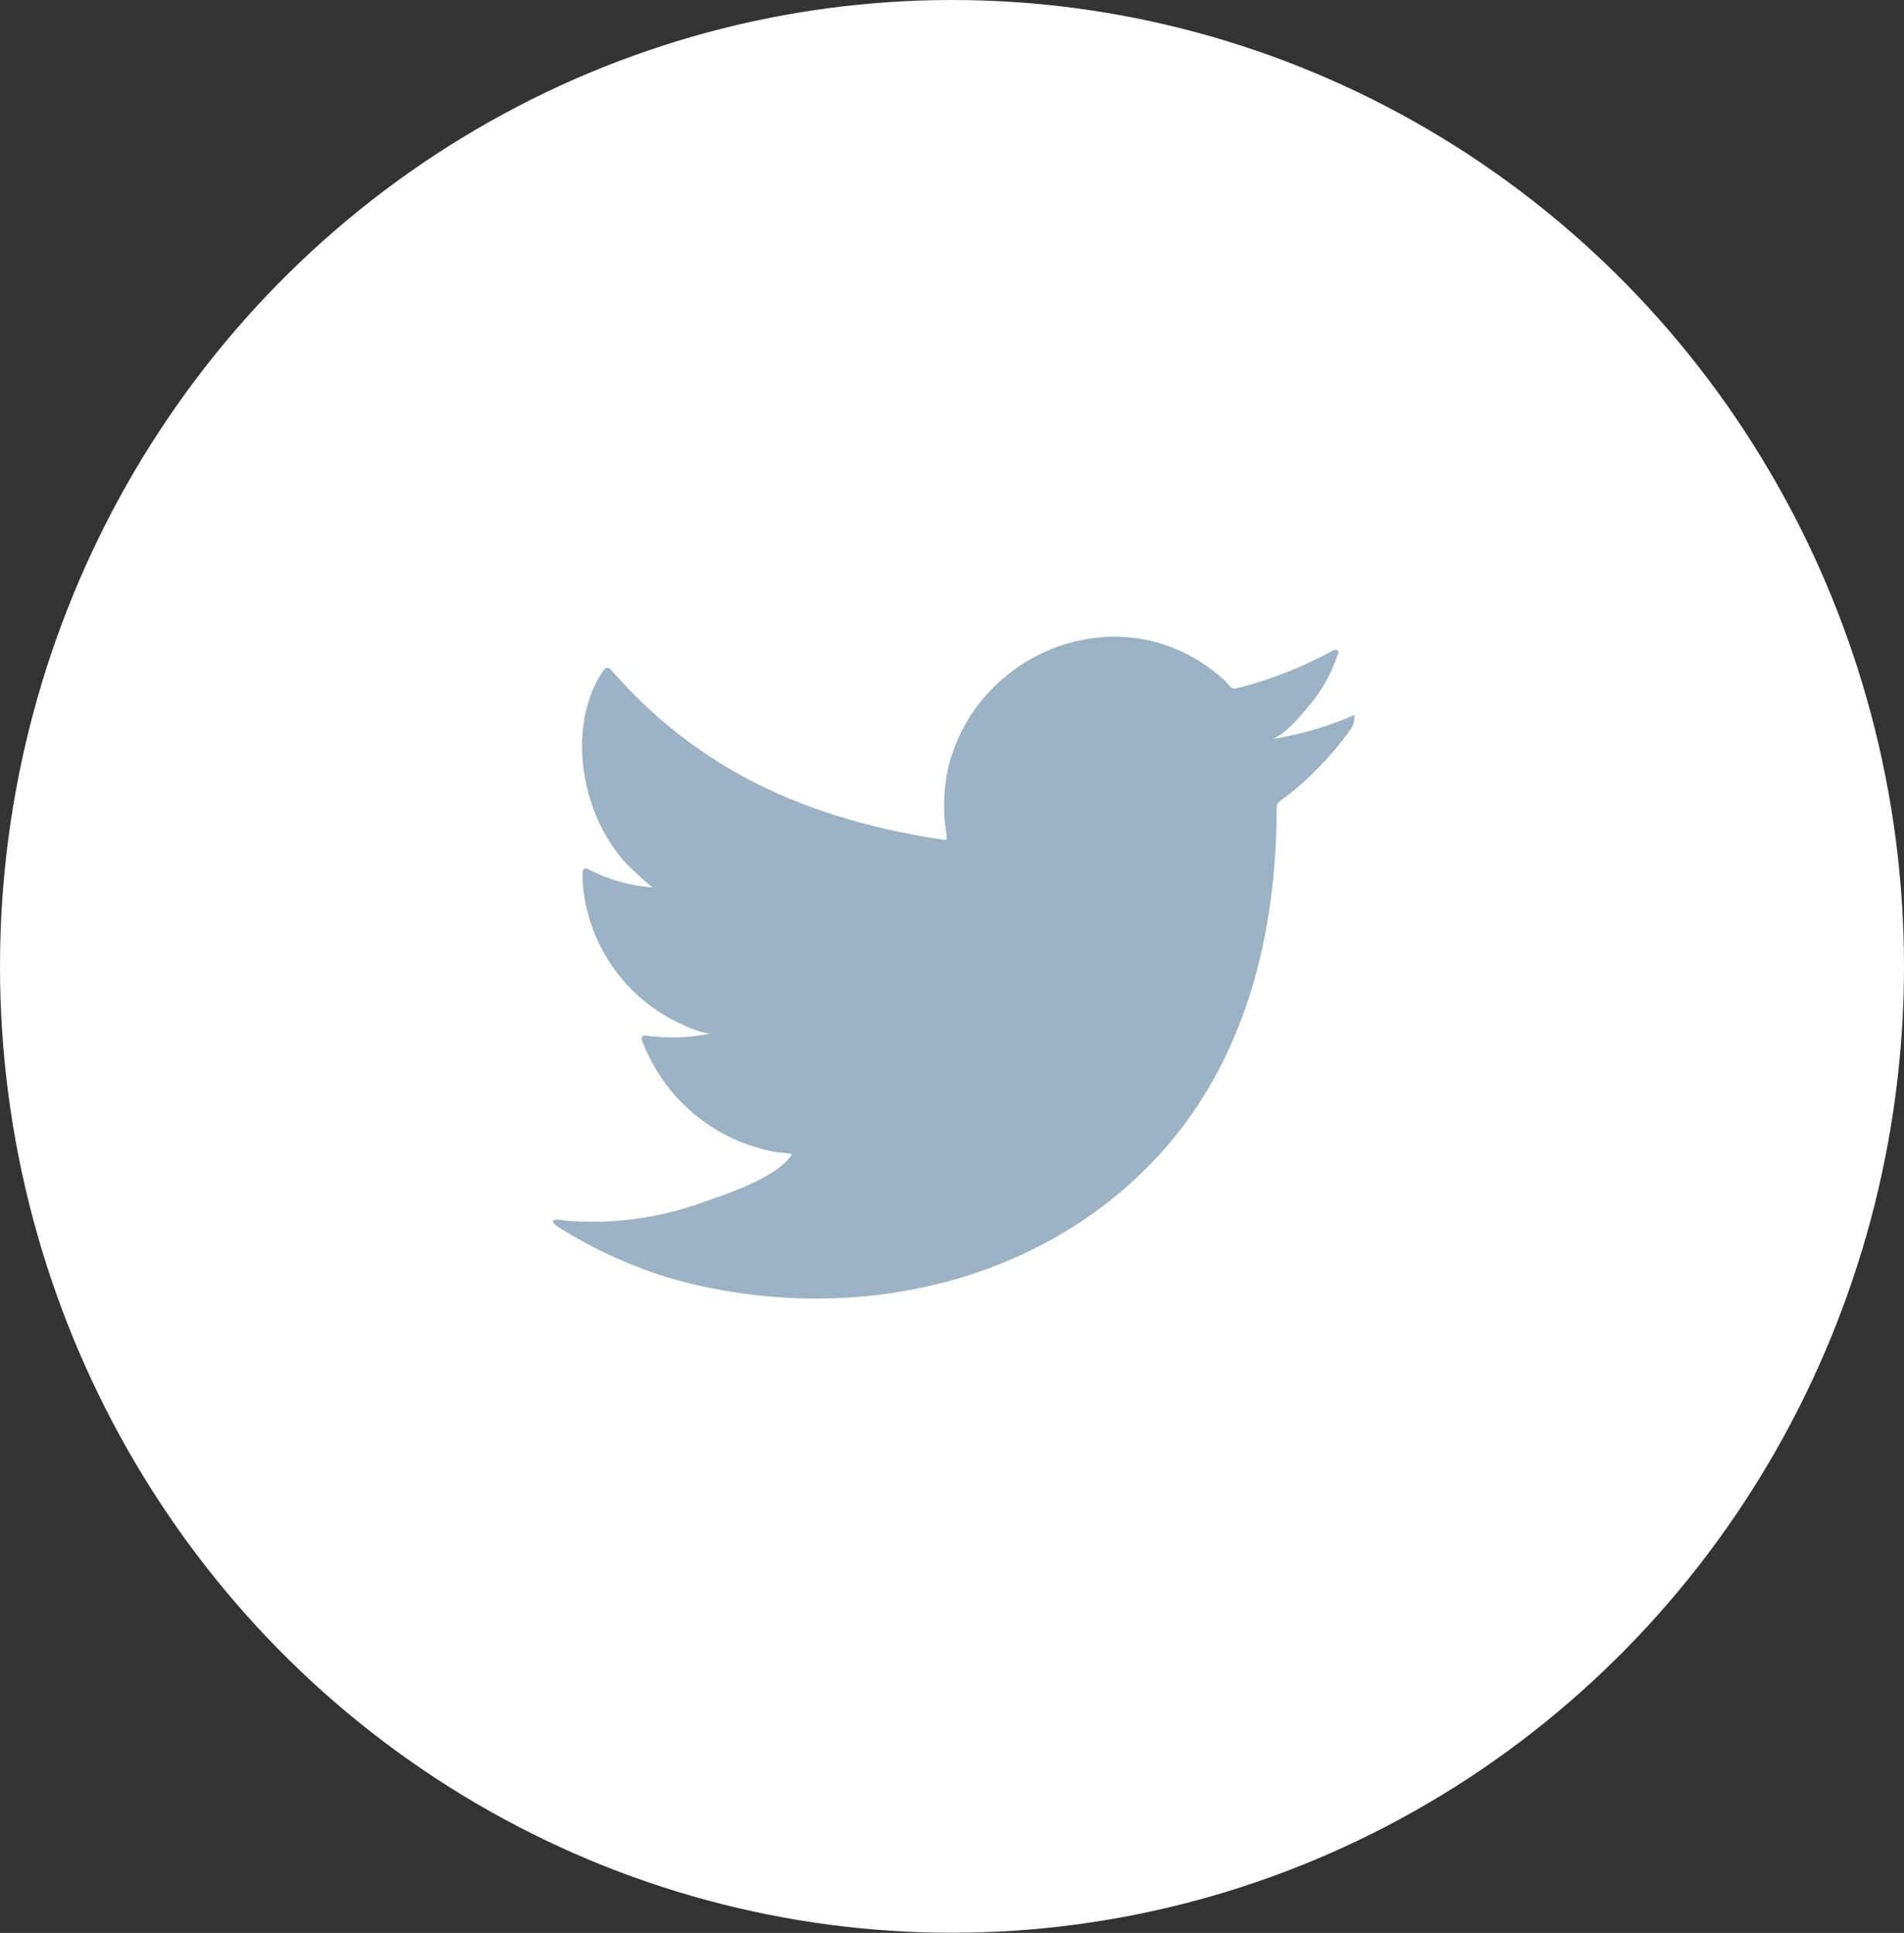 <svg xmlns="http://www.w3.org/2000/svg" viewBox="0 0 130.02 131.99"><rect x="0" y="0" width="130.02" height="131.99" fill="#333333" stroke="none"/><defs><style>.cls-1{fill:#fff;}.cls-2{fill:none;}.cls-3{fill:#9bb3c4;}</style></defs><g id="レイヤー_2" data-name="レイヤー 2"><g id="レイヤー_1-2" data-name="レイヤー 1"><g id="グループ_1298" data-name="グループ 1298"><ellipse id="楕円形_21" data-name="楕円形 21" class="cls-1" cx="65.01" cy="65.99" rx="65.01" ry="65.99"/><g id="グループ_1051" data-name="グループ 1051"><rect id="長方形_397" data-name="長方形 397" class="cls-2" x="32.41" y="33.97" width="65.33" height="65.33"/><path id="パス_180" data-name="パス 180" class="cls-3" d="M92.31,48.9a22.78,22.78,0,0,1-5.54,1.58c.89-.15,2.21-1.78,2.73-2.42a10.43,10.43,0,0,0,1.85-3.36c.05-.1.08-.22,0-.29a.35.35,0,0,0-.3,0A28.22,28.22,0,0,1,84.46,47a.44.44,0,0,1-.46-.12,4.53,4.53,0,0,0-.57-.59,11.49,11.49,0,0,0-3.19-2,11.05,11.05,0,0,0-4.89-.79A11.89,11.89,0,0,0,67,47.87a11.59,11.59,0,0,0-2.23,4.48,12.1,12.1,0,0,0-.12,4.72c0,.27,0,.3-.23.27-9-1.35-16.54-4.58-22.62-11.52-.26-.3-.41-.3-.62,0-2.67,4-1.38,10.4,2,13.55.44.42.9.84,1.39,1.23a11.48,11.48,0,0,1-4.36-1.23c-.27-.16-.4-.07-.42.23a6.3,6.3,0,0,0,.07,1.3,11.57,11.57,0,0,0,7.15,9.24,6.1,6.1,0,0,0,1.45.45,13.09,13.09,0,0,1-4.28.13c-.31-.06-.44.1-.31.39a12,12,0,0,0,9,7.54c.41.07.82.07,1.23.16,0,0,0,0-.07.08-1,1.54-4.52,2.68-6.15,3.25a21.93,21.93,0,0,1-9.33,1.2c-.5-.08-.61-.07-.74,0s0,.19.14.33c.64.42,1.29.79,1.94,1.15A30.82,30.82,0,0,0,46,87.35c11.21,3.1,23.84.82,32.25-7.54,6.61-6.57,8.93-15.62,8.93-24.69,0-.36.42-.55.67-.74a21.78,21.78,0,0,0,4.37-4.57,1.35,1.35,0,0,0,.27-.87v0C92.52,48.76,92.53,48.81,92.31,48.9Z"/></g></g></g></g></svg>